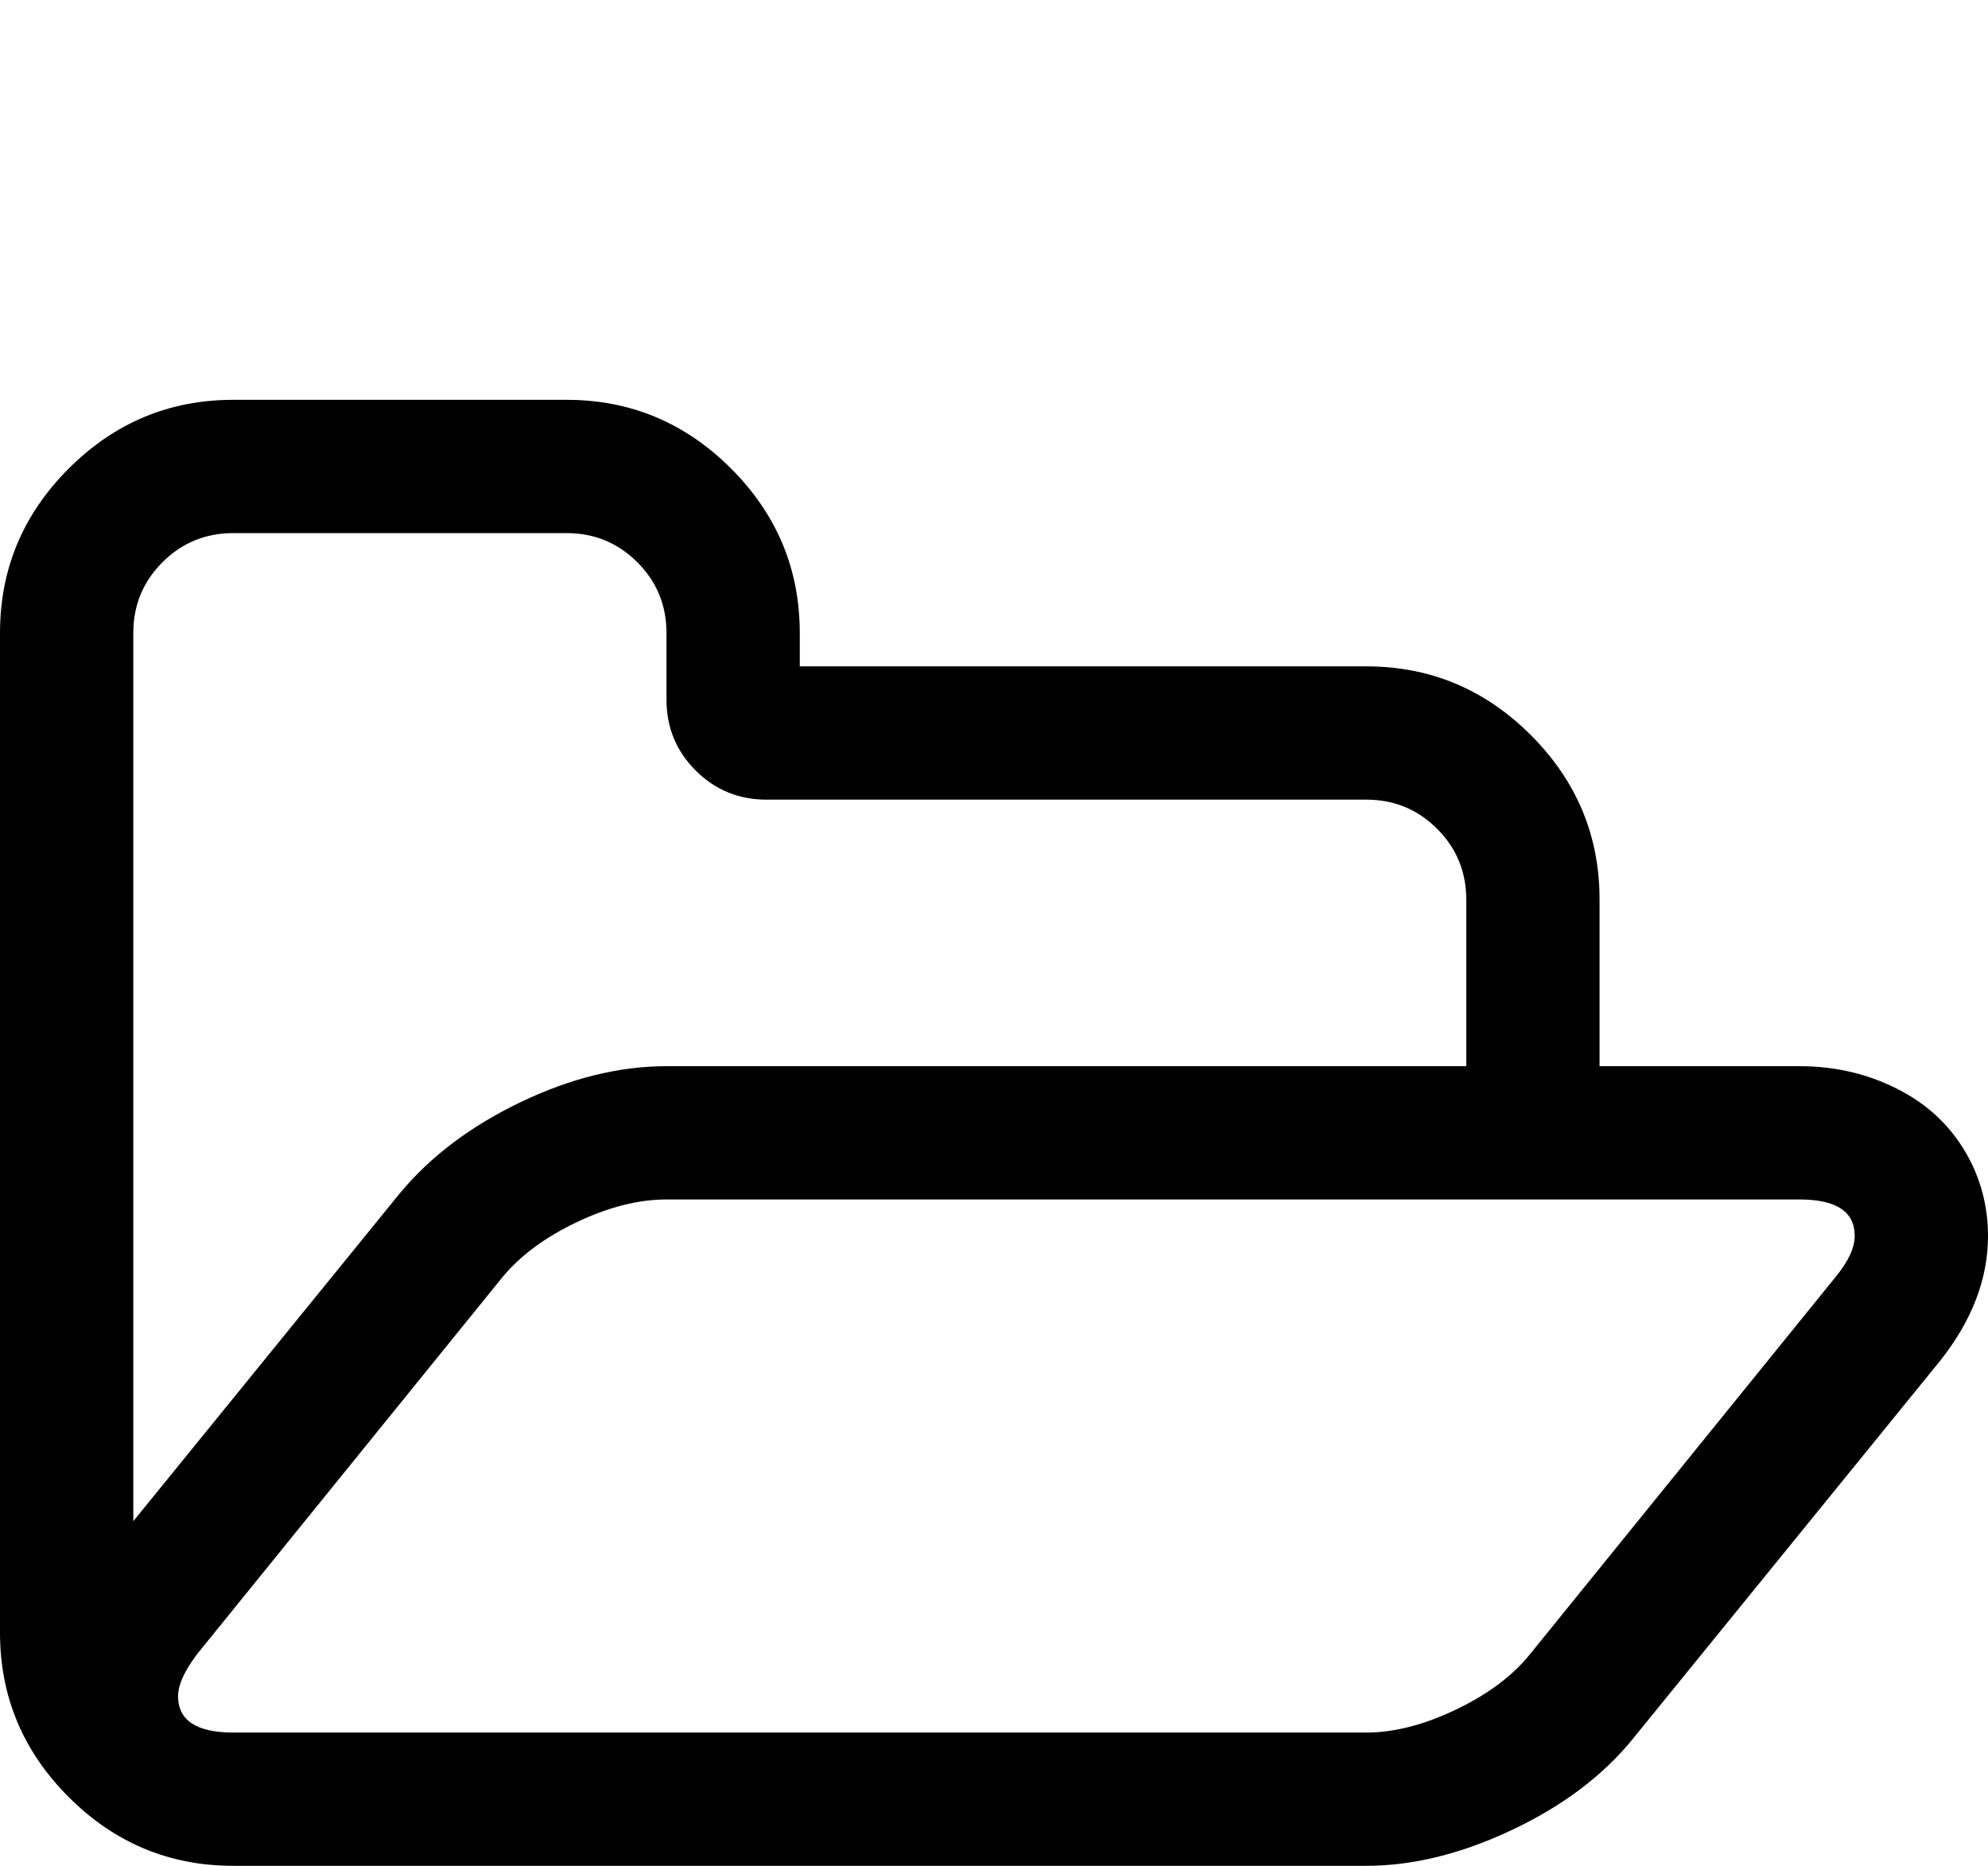 <?xml version="1.0" standalone="no"?>
<!DOCTYPE svg PUBLIC "-//W3C//DTD SVG 1.1//EN" "http://www.w3.org/Graphics/SVG/1.1/DTD/svg11.dtd" >
<svg viewBox="0 -256 1909 1792">
  <g transform="matrix(1 0 0 -1 0 1536)">
   <path fill="currentColor"
d="M1781 605q0 35 -53 35h-1088q-40 0 -85.5 -21.5t-71.5 -52.5l-294 -363q-18 -24 -18 -40q0 -35 53 -35h1088q40 0 86 22t71 53l294 363q18 22 18 39zM640 768h768v160q0 40 -28 68t-68 28h-576q-40 0 -68 28t-28 68v64q0 40 -28 68t-68 28h-320q-40 0 -68 -28t-28 -68
v-853l256 315q44 53 116 87.5t140 34.5zM1909 605q0 -62 -46 -120l-295 -363q-43 -53 -116 -87.5t-140 -34.5h-1088q-92 0 -158 66t-66 158v960q0 92 66 158t158 66h320q92 0 158 -66t66 -158v-32h544q92 0 158 -66t66 -158v-160h192q54 0 99 -24.5t67 -70.5q15 -32 15 -68z
" />
  </g>

</svg>
